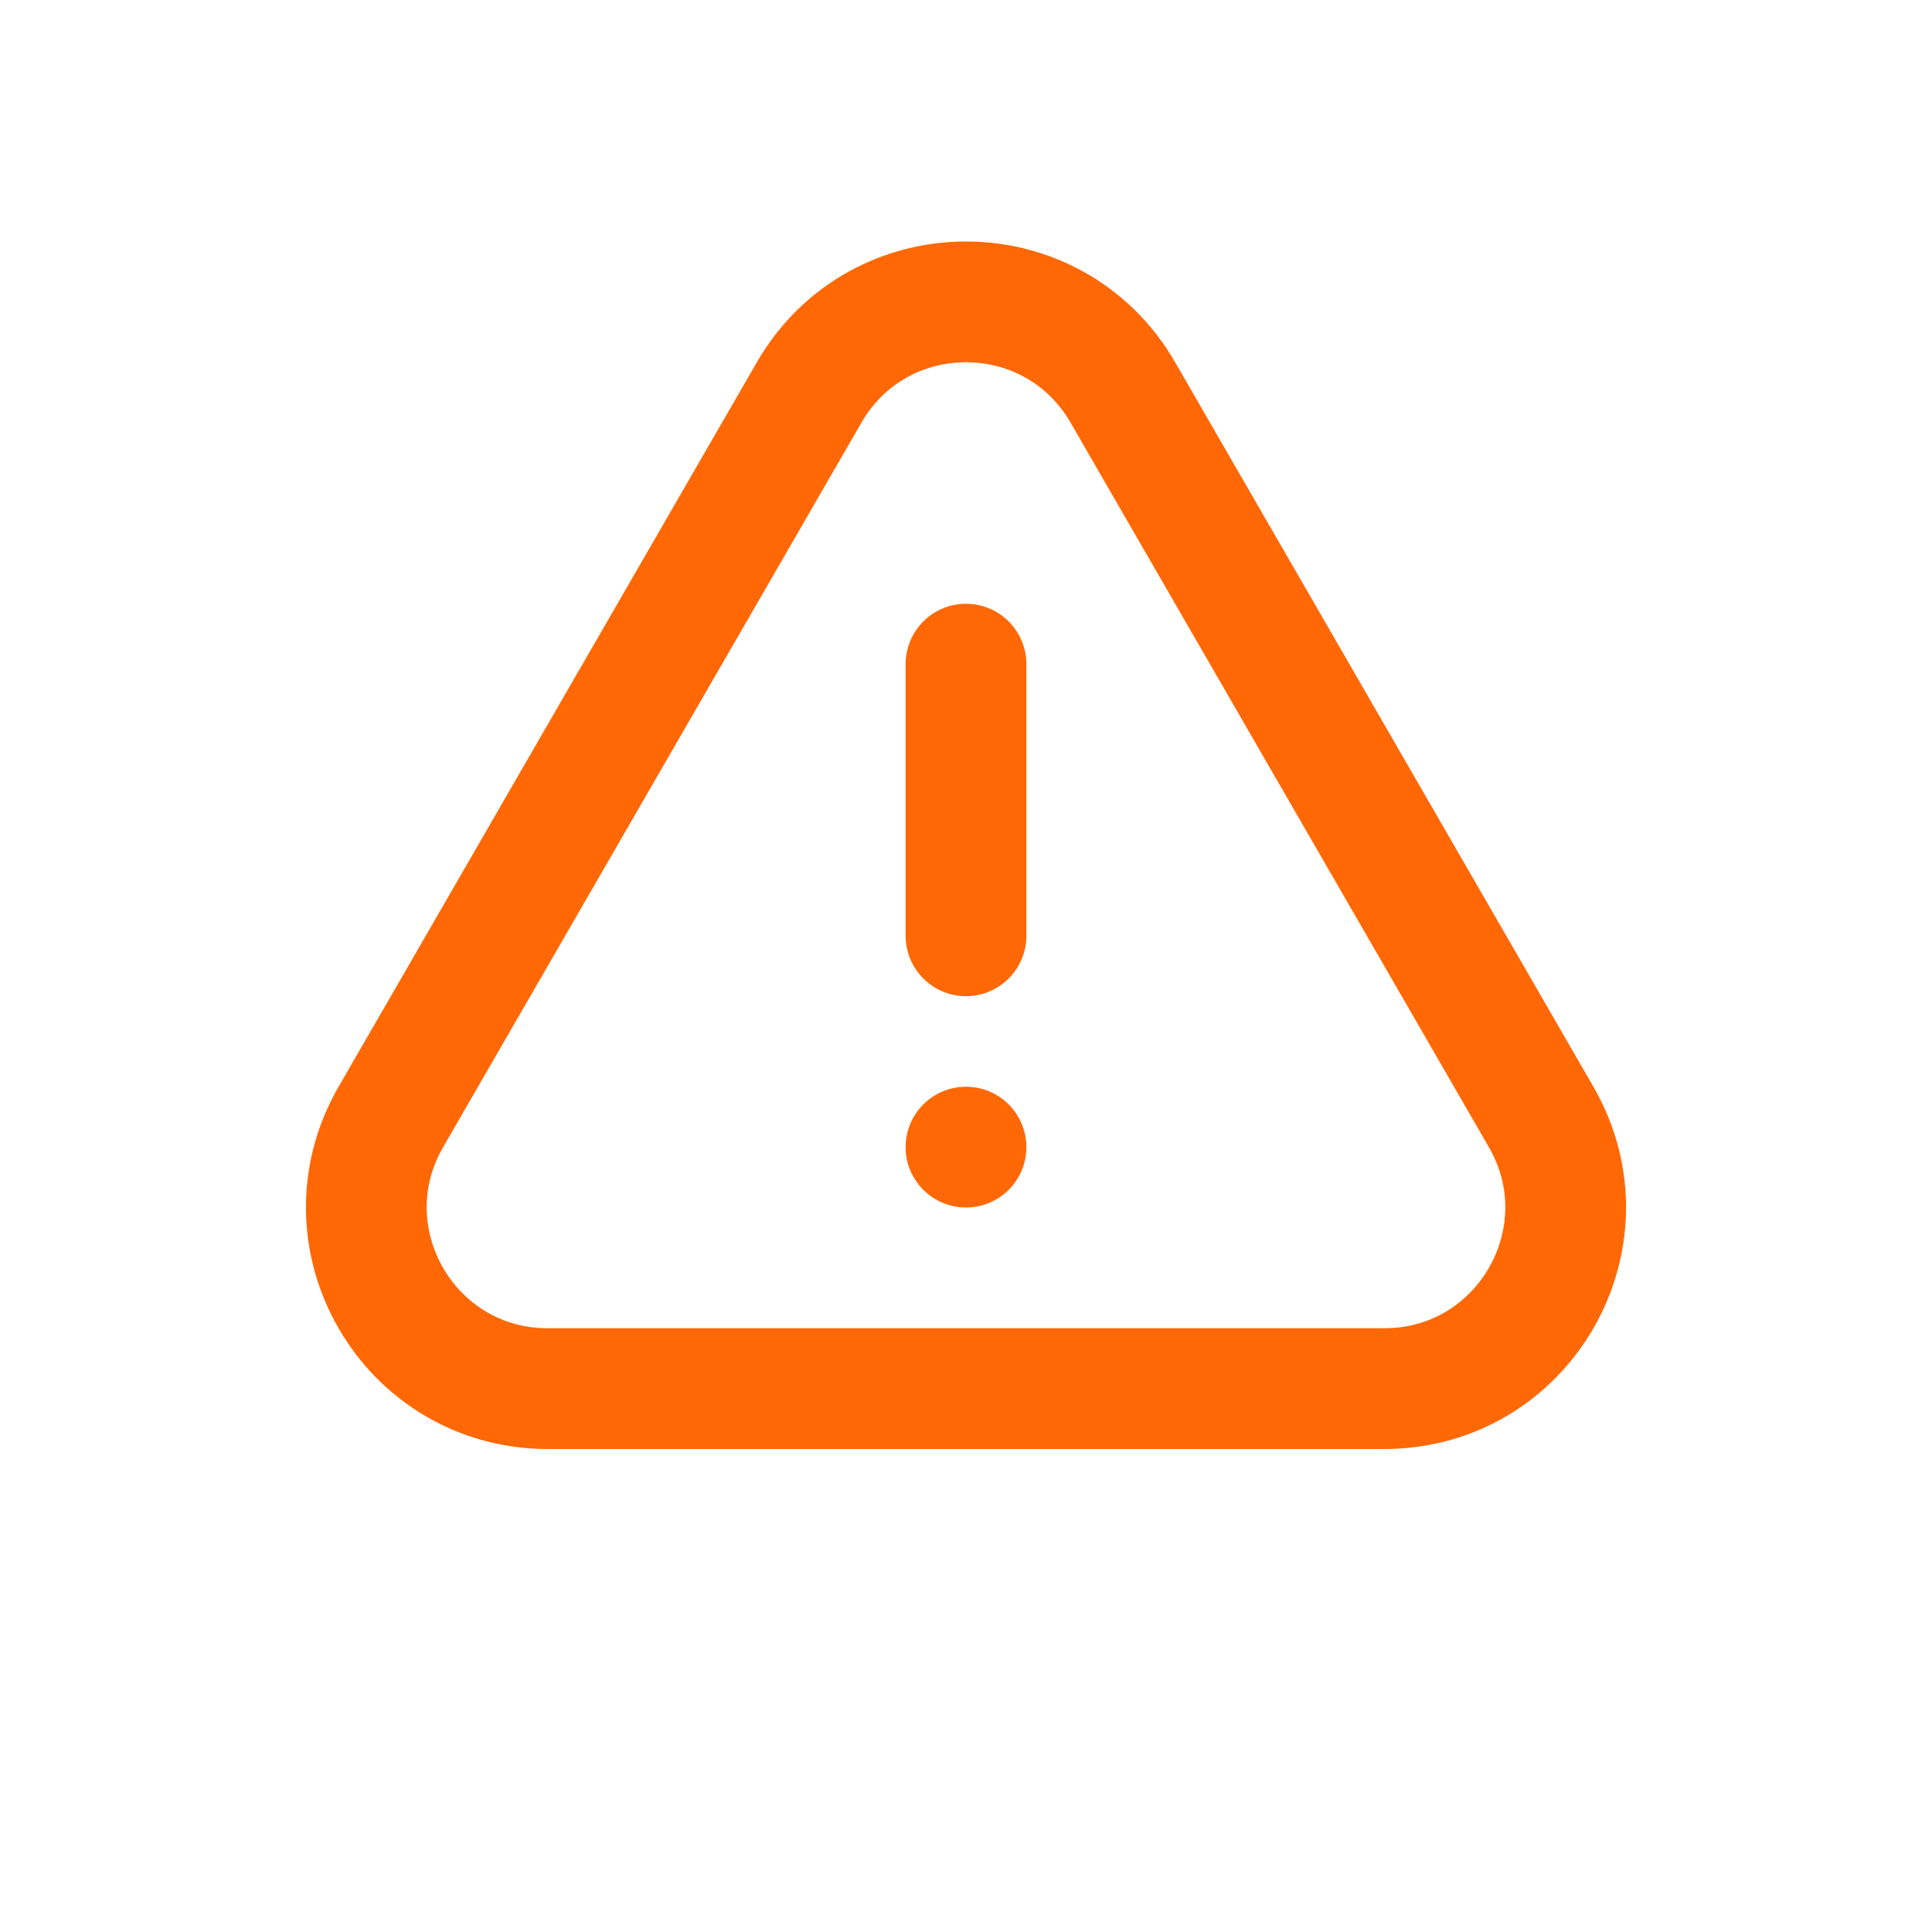 <svg width="32" height="32" viewBox="0 0 32 32" fill="none" xmlns="http://www.w3.org/2000/svg">
<g id="Group 240163">
<path id="Polygon 4" d="M13.402 6.5C14.557 4.5 17.443 4.5 18.598 6.5L25.526 18.5C26.681 20.5 25.238 23 22.928 23H9.072C6.762 23 5.319 20.5 6.474 18.5L13.402 6.5Z" stroke="#FF6805" stroke-width="2"/>
<path id="Vector 529" d="M16 11V15.5" stroke="#FF6805" stroke-width="2" stroke-linecap="round" stroke-linejoin="round"/>
<circle id="Ellipse 1236" cx="16" cy="19" r="1" fill="#FF6805"/>
</g>
</svg>
